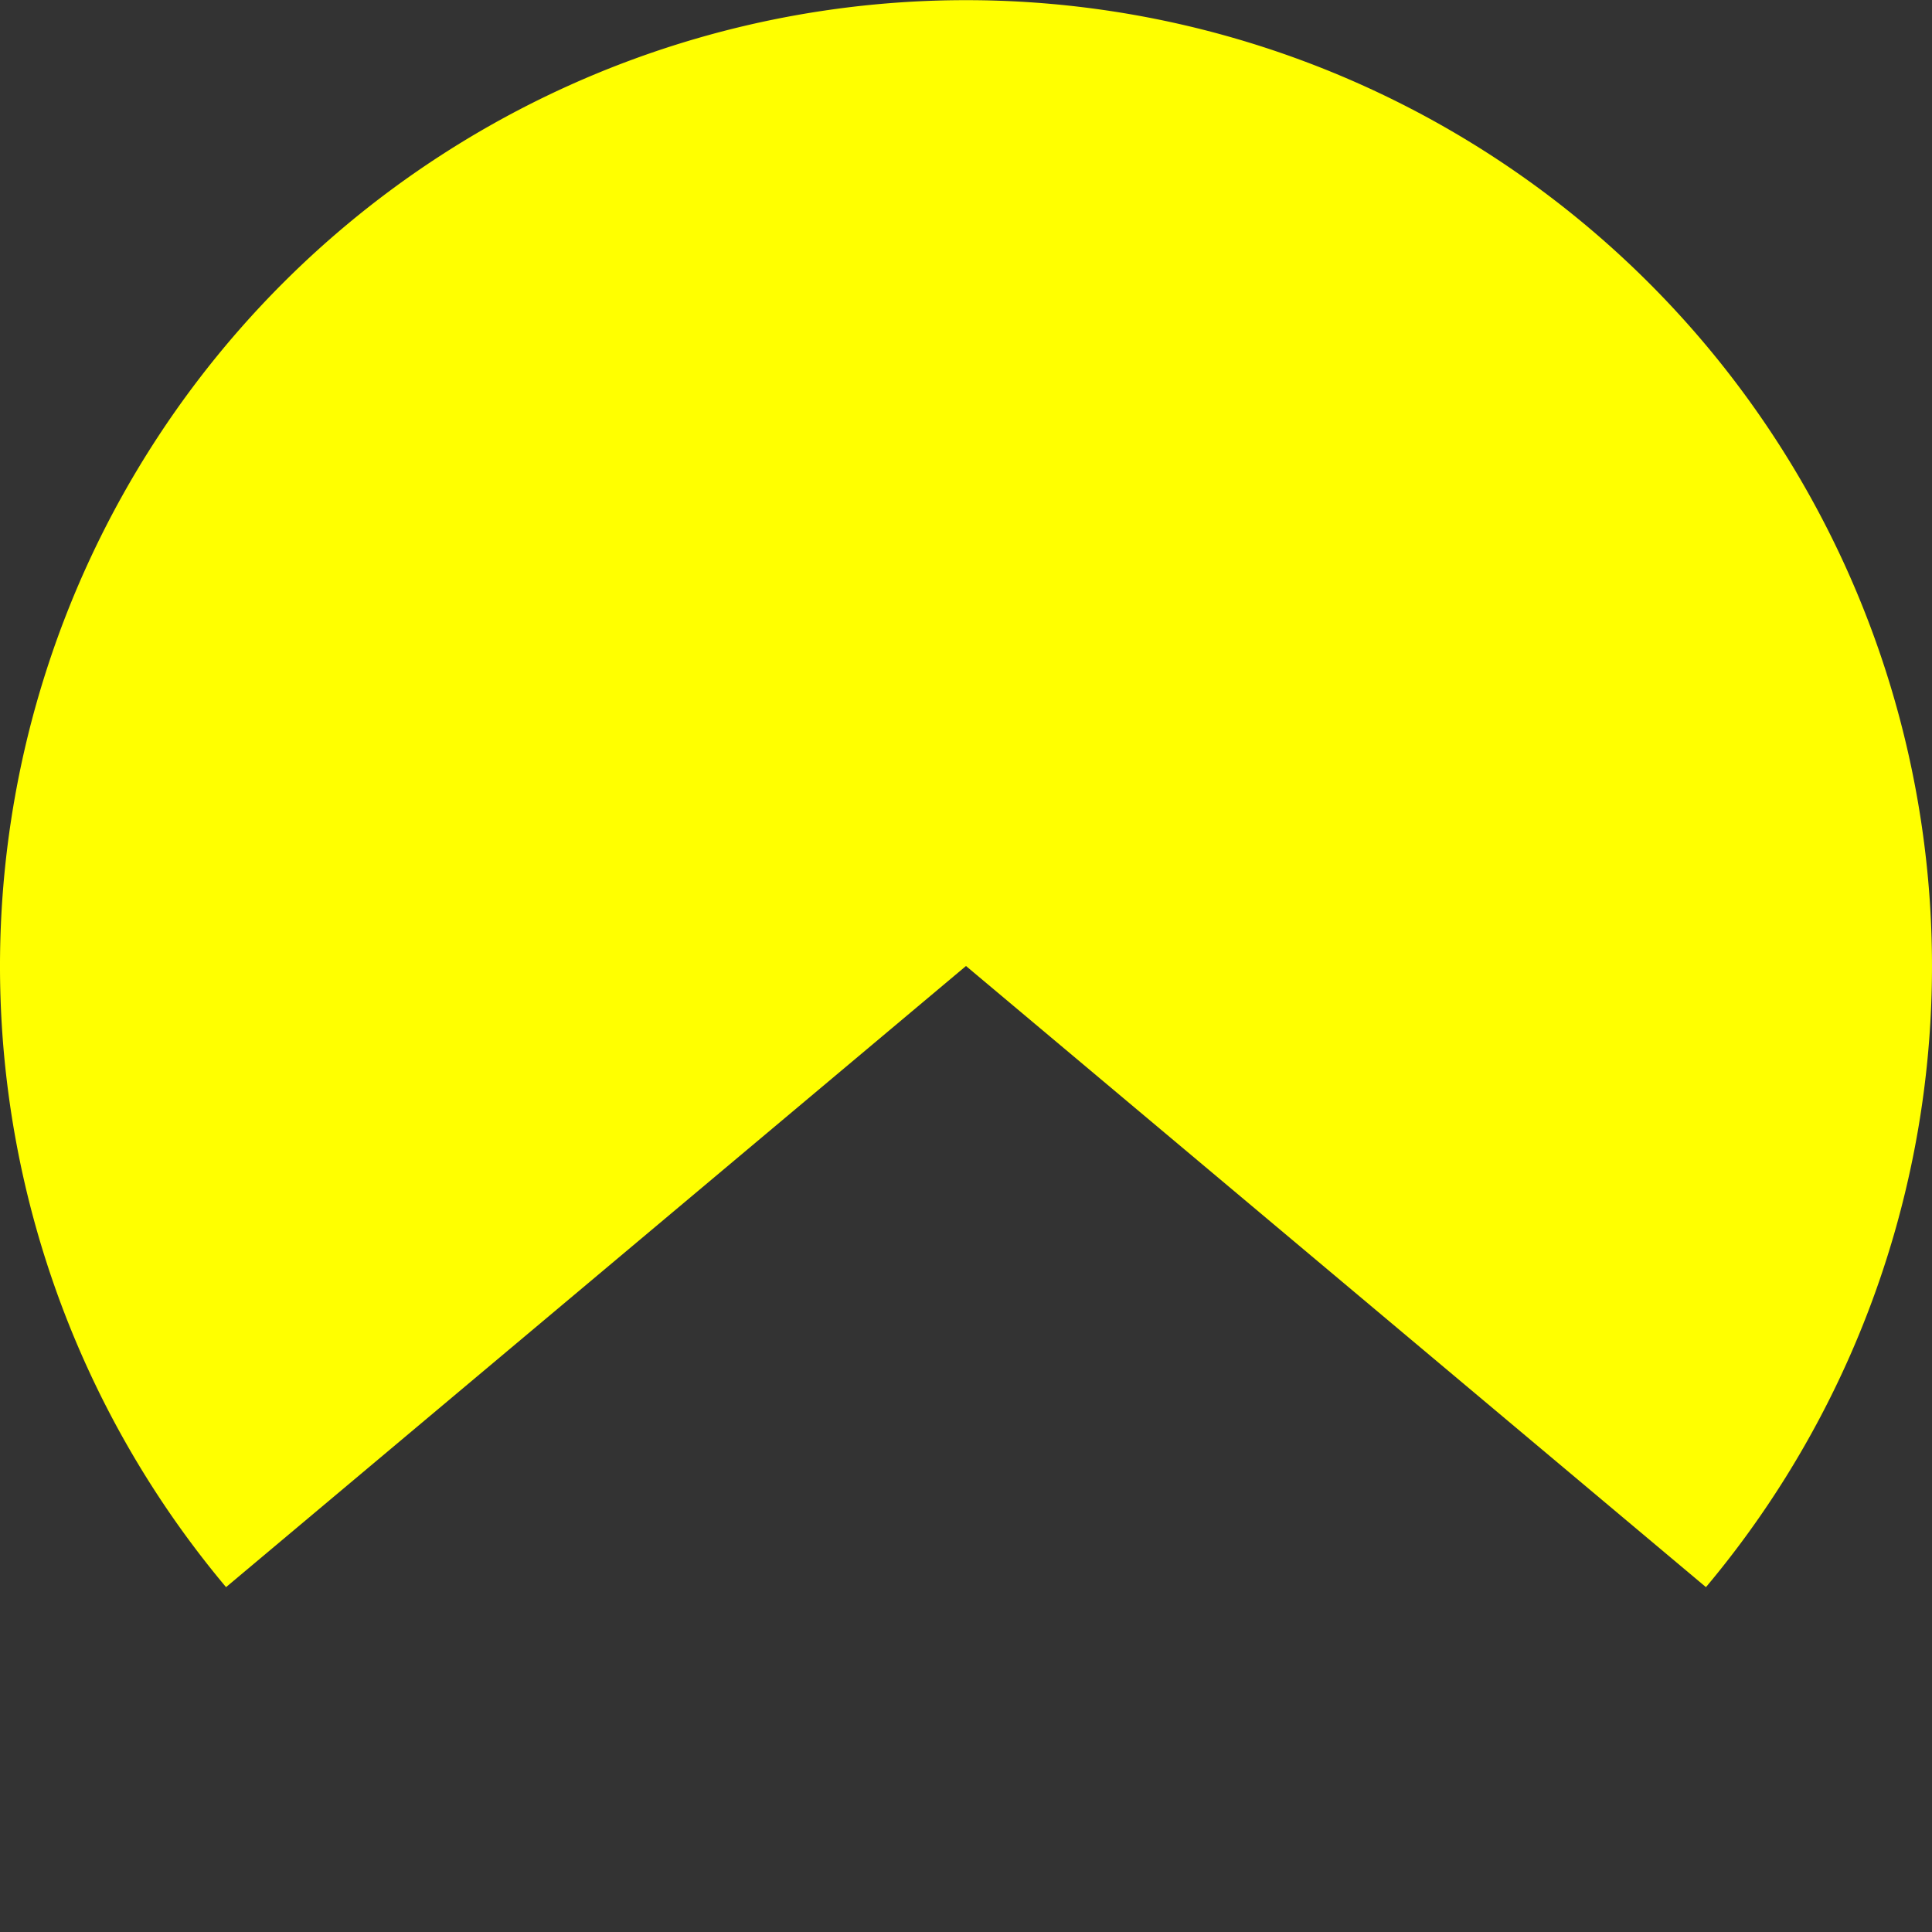 <svg xmlns="http://www.w3.org/2000/svg" width="200" height="200" viewBox="0 0 200 200">
  <rect x="0" y="0" width="200" height="200" fill="#333333" stroke="none"/>
  <path d="M100,100 L176.6,164.3 A100,100 0 1,0 23.4,164.3 Z" fill="yellow" />
</svg>
